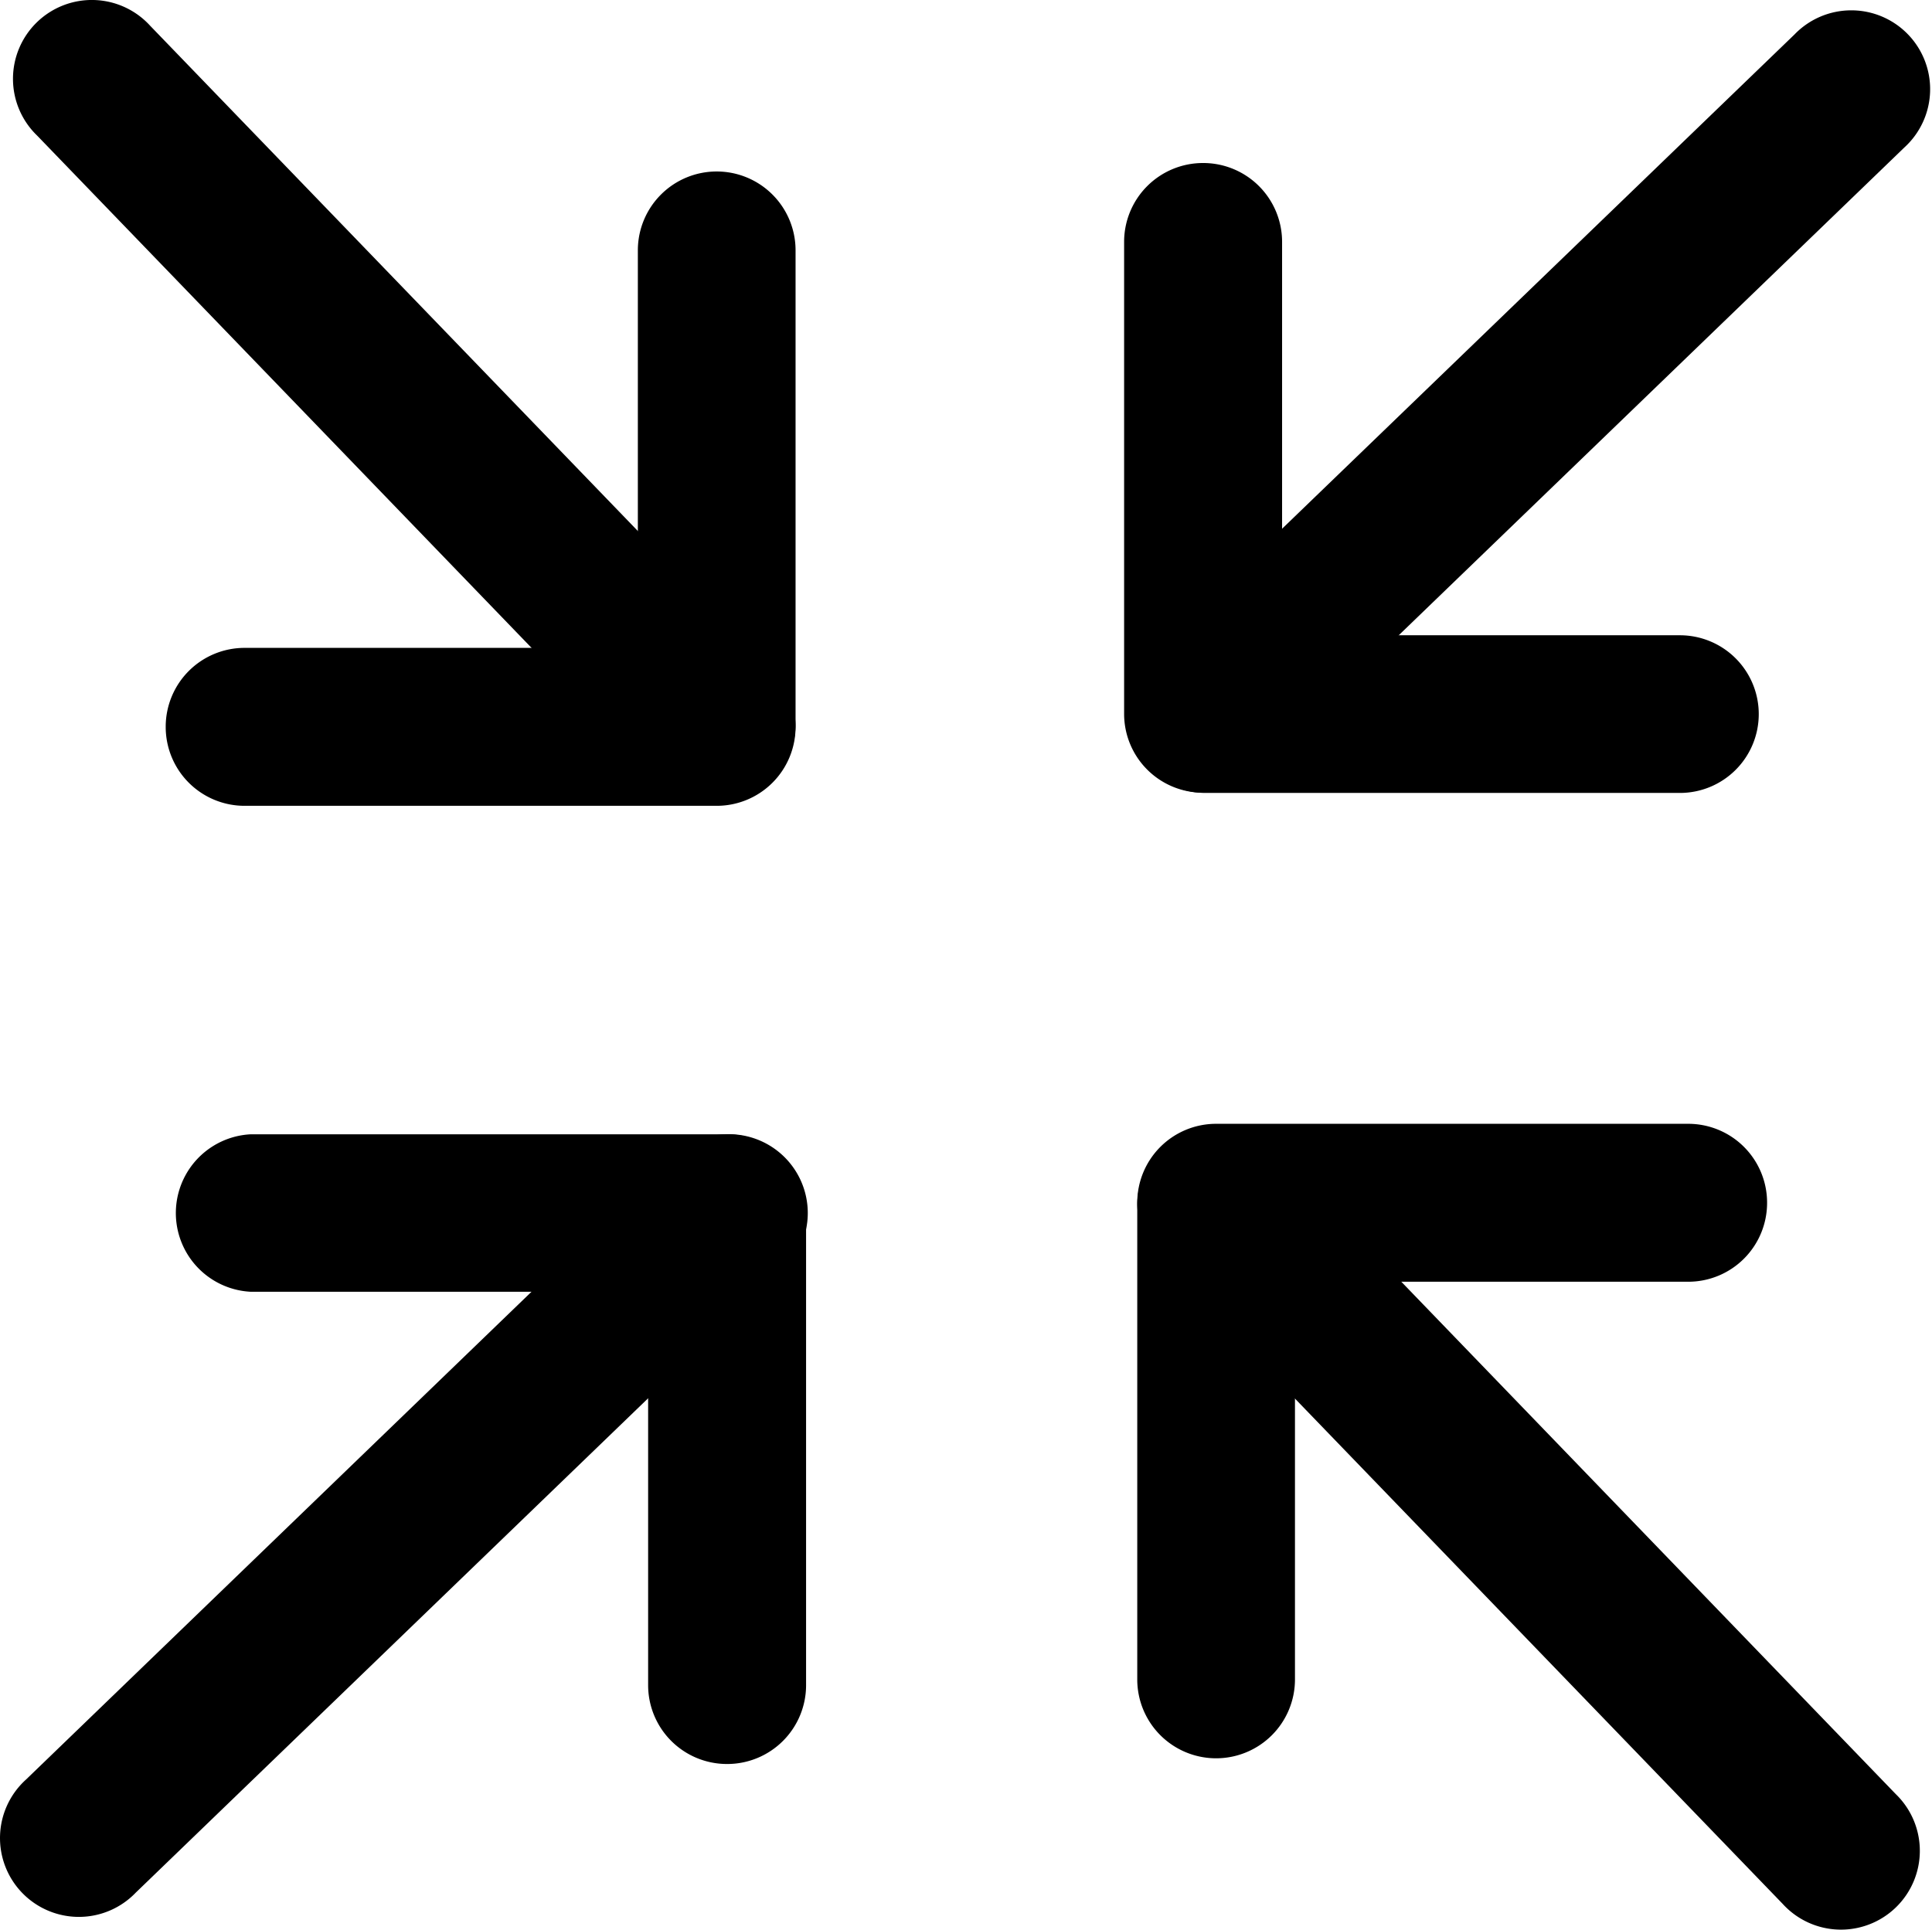 <svg class="svg-icon" style="width: 1.001em; height: 1em;vertical-align: middle;fill: currentColor;overflow: hidden;" viewBox="0 0 1025 1024" version="1.1" xmlns="http://www.w3.org/2000/svg"><path d="M385.691 601.954h0.126a41.836 41.836 0 0 1 41.836 41.836v250.484a41.836 41.836 0 0 1-41.836 41.836h-0.126a41.836 41.836 0 0 1-41.836-41.836V643.789a41.836 41.836 0 0 1 41.836-41.836z"  /><path d="M132.822 601.954h251.6a41.836 41.836 0 1 1 0 83.546H132.822a41.836 41.836 0 0 1 0-83.546z"  /><path d="M414.181 616.038a41.682 41.682 0 0 1-0.962 59.058L72.049 1004.343a41.836 41.836 0 1 1-58.277-59.964l341.17-329.302a41.989 41.989 0 0 1 59.239 0.962zM638.225 86.511h0.139a41.836 41.836 0 0 1 41.836 41.836V378.83a41.836 41.836 0 0 1-41.836 41.836h-0.139a41.836 41.836 0 0 1-41.836-41.836V128.346a41.836 41.836 0 0 1 41.836-41.836z"  /><path d="M639.619 337.12h251.641a41.836 41.836 0 0 1 41.836 41.836 41.836 41.836 0 0 1-41.836 41.836H639.619a41.836 41.836 0 0 1-41.836-41.836 41.836 41.836 0 0 1 41.836-41.836z"  /><path d="M609.86 406.581a41.668 41.668 0 0 1 0.962-59.058l341.239-329.233a41.836 41.836 0 1 1 58.291 59.964l-341.239 329.288a42.003 42.003 0 0 1-59.253-0.962zM129.74 343.814h250.498a41.836 41.836 0 0 1 41.836 41.836v0.139a41.836 41.836 0 0 1-41.836 41.836H129.74a41.836 41.836 0 0 1-41.836-41.836v-0.139a41.836 41.836 0 0 1 41.836-41.836z"  /><path d="M380.238 91.001a41.836 41.836 0 0 1 41.836 41.836V384.408a41.836 41.836 0 0 1-41.836 41.836 41.836 41.836 0 0 1-41.836-41.836V132.767a41.836 41.836 0 0 1 41.836-41.766z"  /><path d="M407.989 414.139a41.682 41.682 0 0 1-59.058-0.962L19.685 71.952a41.836 41.836 0 1 1 59.964-58.291l329.302 341.239a41.989 41.989 0 0 1-0.962 59.239zM645.197 596.376h250.484a41.836 41.836 0 0 1 41.836 41.836v0.139a41.836 41.836 0 0 1-41.836 41.836H645.197a41.836 41.836 0 0 1-41.836-41.836v-0.139a41.836 41.836 0 0 1 41.836-41.836z"  /><path d="M645.197 597.77a41.836 41.836 0 0 1 41.836 41.836v251.641a41.836 41.836 0 0 1-41.836 41.836 41.836 41.836 0 0 1-41.836-41.836V639.522a41.836 41.836 0 0 1 41.836-41.752z"  /><path d="M617.446 609.833a41.668 41.668 0 0 1 59.058 0.962l329.247 341.253a41.836 41.836 0 1 1-59.964 58.291L616.484 669.086a42.003 42.003 0 0 1 0.962-59.253z"  /></svg>